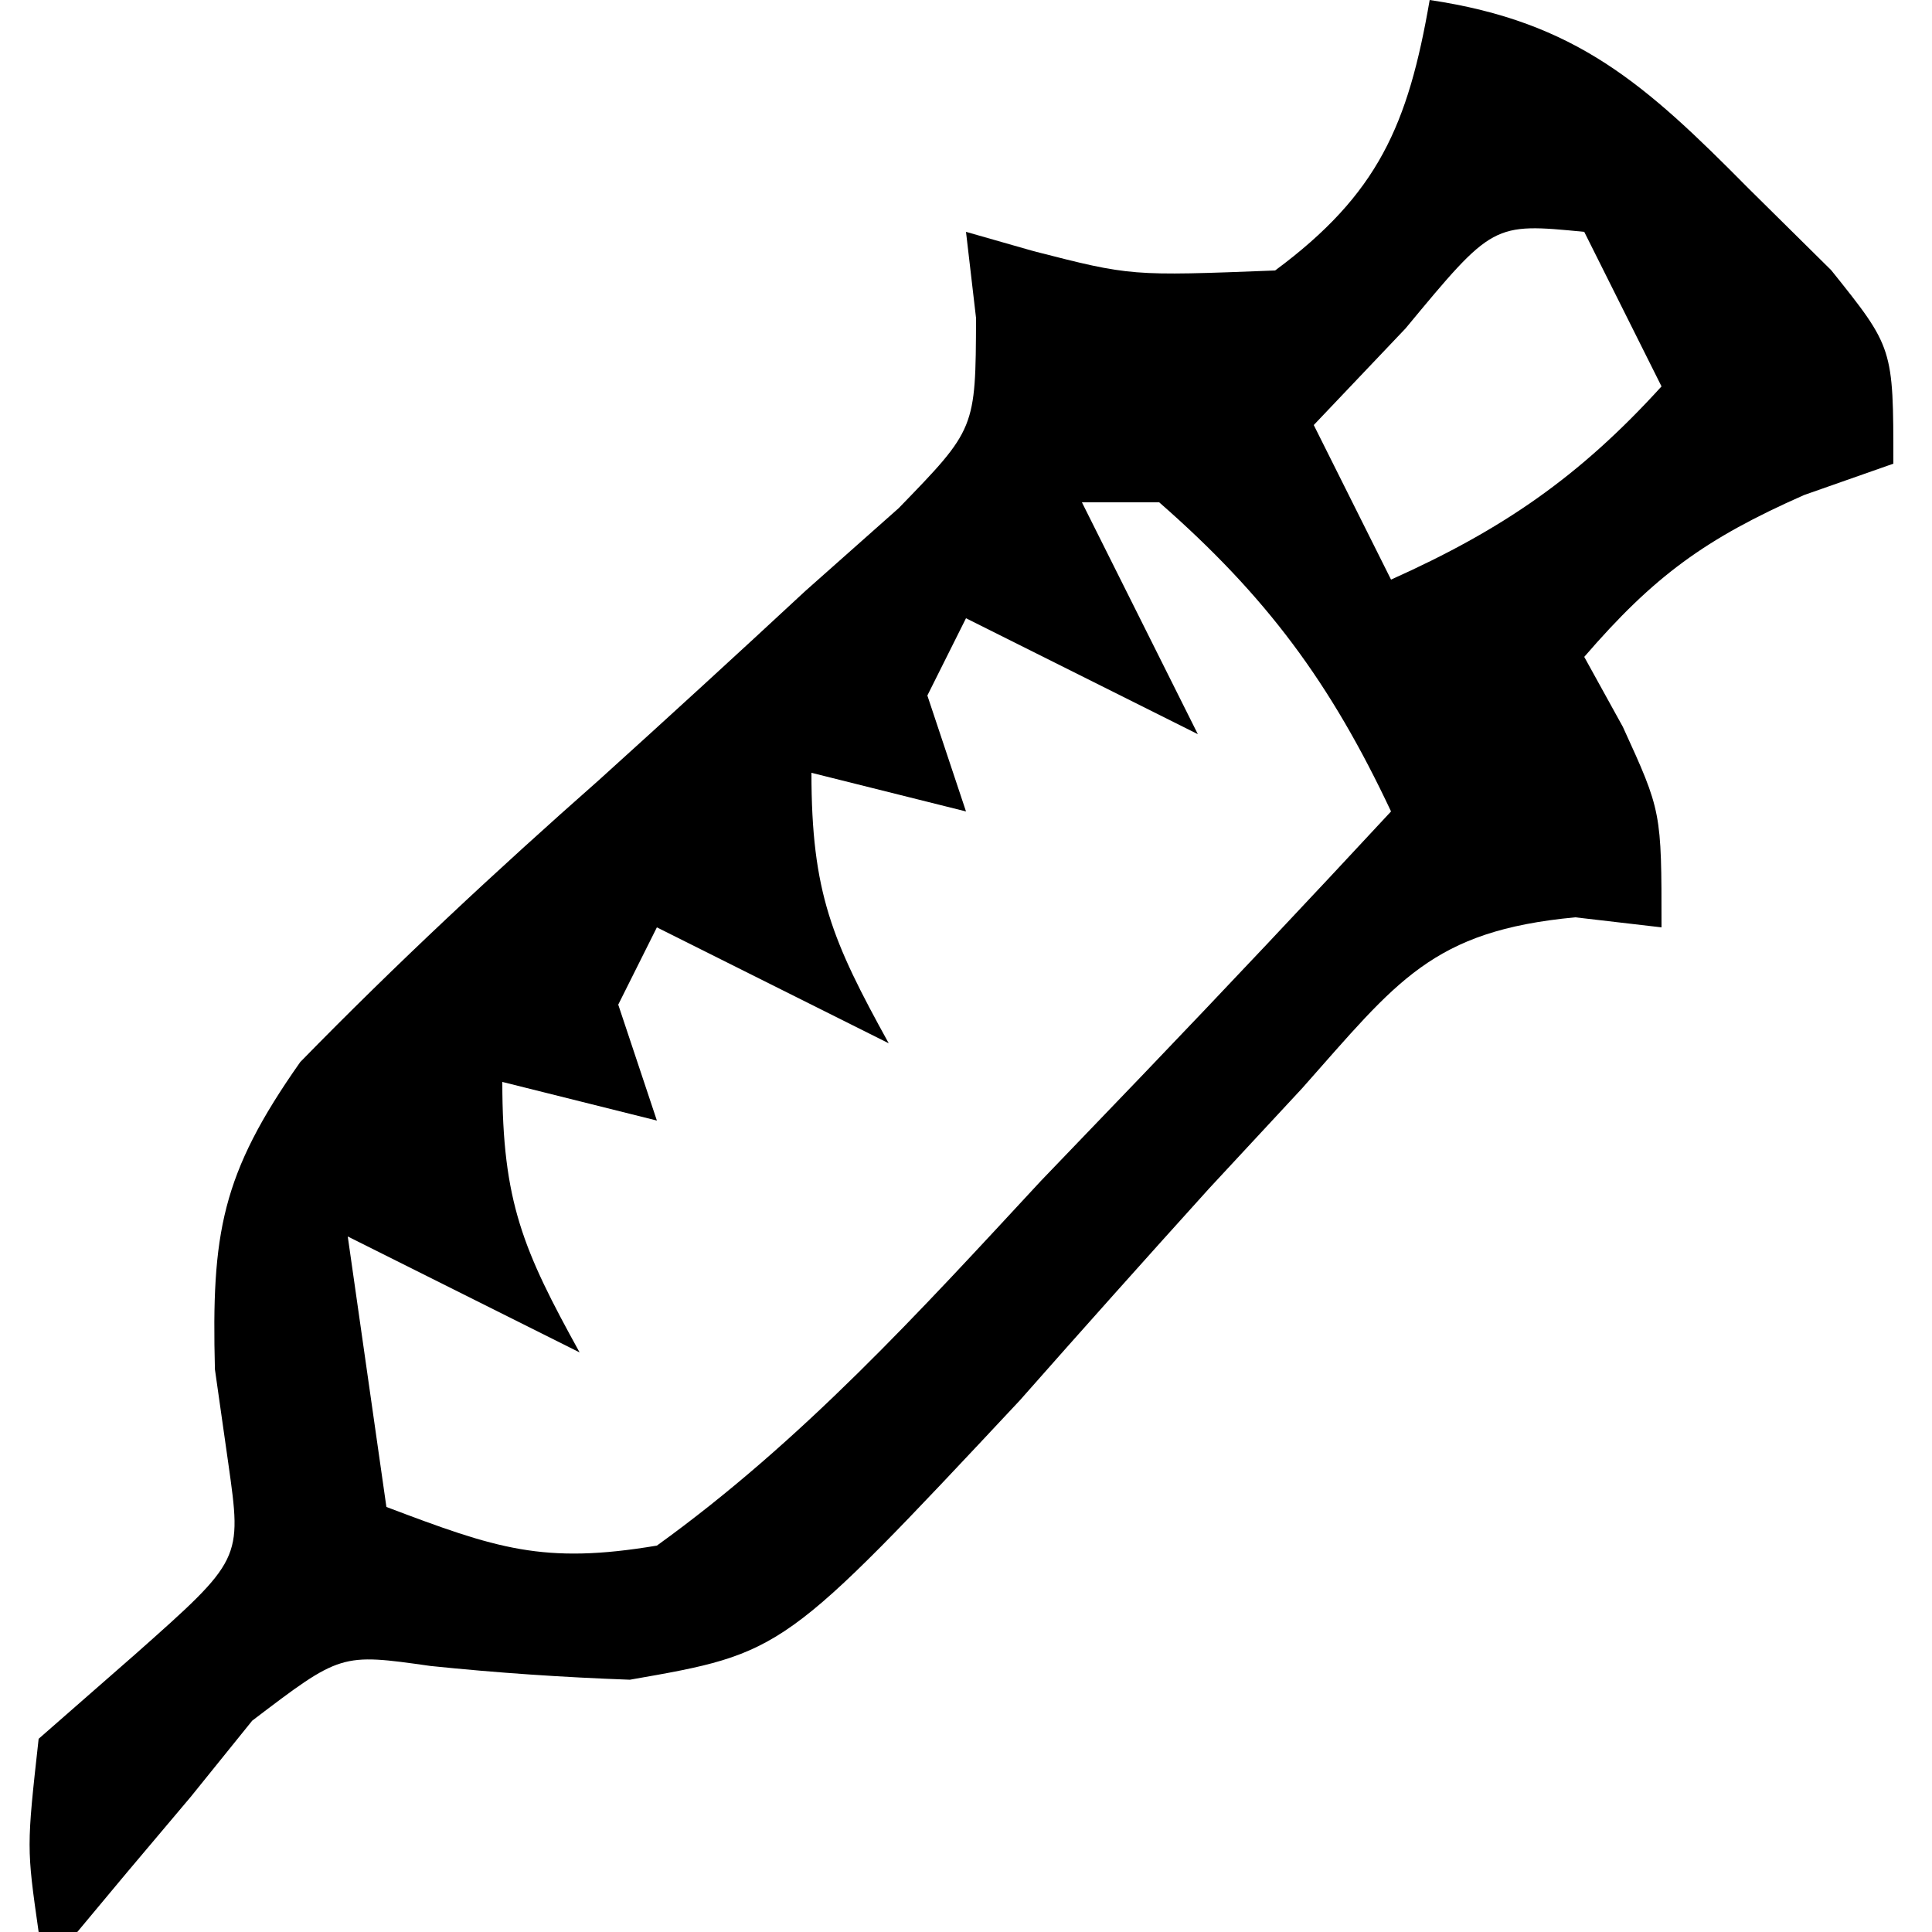 <?xml version="1.0" encoding="UTF-8"?>
<svg version="1.1" xmlns="http://www.w3.org/2000/svg" width="50" height="50">
<path d="M0 0 C3.796 0.564 5.587 2.183 8.25 4.875 C9.31 5.923 9.31 5.923 10.391 6.992 C12 9 12 9 12 12 C11.237 12.268 10.474 12.536 9.688 12.812 C7.126 13.944 5.803 14.912 4 17 C4.495 17.897 4.495 17.897 5 18.812 C6 21 6 21 6 24 C5.264 23.914 4.527 23.829 3.768 23.74 C0.052 24.089 -0.844 25.396 -3.293 28.156 C-4.089 29.013 -4.885 29.871 -5.705 30.754 C-7.351 32.575 -8.987 34.406 -10.611 36.246 C-16.726 42.778 -16.726 42.778 -20.699 43.471 C-22.423 43.409 -24.145 43.293 -25.86 43.115 C-28.18 42.786 -28.18 42.786 -30.473 44.531 C-31.26 45.506 -31.26 45.506 -32.062 46.5 C-32.884 47.475 -32.884 47.475 -33.723 48.469 C-34.144 48.974 -34.566 49.479 -35 50 C-35.33 50 -35.66 50 -36 50 C-36.312 47.812 -36.312 47.812 -36 45 C-35.175 44.278 -34.35 43.556 -33.5 42.812 C-30.739 40.363 -30.739 40.363 -31.09 37.883 C-31.205 37.076 -31.319 36.269 -31.438 35.438 C-31.527 31.918 -31.279 30.396 -29.229 27.485 C-26.739 24.936 -24.171 22.545 -21.5 20.188 C-19.708 18.568 -17.926 16.937 -16.156 15.293 C-15.36 14.587 -14.564 13.881 -13.744 13.153 C-11.751 11.1 -11.751 11.1 -11.74 8.232 C-11.826 7.495 -11.912 6.759 -12 6 C-11.422 6.165 -10.845 6.33 -10.25 6.5 C-7.733 7.145 -7.733 7.145 -4 7 C-1.332 5.024 -0.557 3.231 0 0 Z M-0.625 8.5 C-1.409 9.325 -2.192 10.15 -3 11 C-2.34 12.32 -1.68 13.64 -1 15 C1.884 13.707 3.872 12.341 6 10 C5.34 8.68 4.68 7.36 4 6 C1.637 5.77 1.637 5.77 -0.625 8.5 Z M-9 13 C-8.01 14.98 -7.02 16.96 -6 19 C-7.98 18.01 -9.96 17.02 -12 16 C-12.33 16.66 -12.66 17.32 -13 18 C-12.67 18.99 -12.34 19.98 -12 21 C-13.32 20.67 -14.64 20.34 -16 20 C-16 23.106 -15.461 24.353 -14 27 C-15.98 26.01 -17.96 25.02 -20 24 C-20.33 24.66 -20.66 25.32 -21 26 C-20.67 26.99 -20.34 27.98 -20 29 C-21.32 28.67 -22.64 28.34 -24 28 C-24 31.106 -23.461 32.353 -22 35 C-23.98 34.01 -25.96 33.02 -28 32 C-27.67 34.31 -27.34 36.62 -27 39 C-24.154 40.077 -22.941 40.494 -20 40 C-16.24 37.292 -13.204 33.952 -10.062 30.562 C-9.188 29.652 -8.313 28.741 -7.412 27.803 C-5.256 25.552 -3.12 23.285 -1 21 C-2.564 17.677 -4.214 15.438 -7 13 C-7.66 13 -8.32 13 -9 13 Z " fill="#000000" transform="translate(37,0)"/>
</svg>
